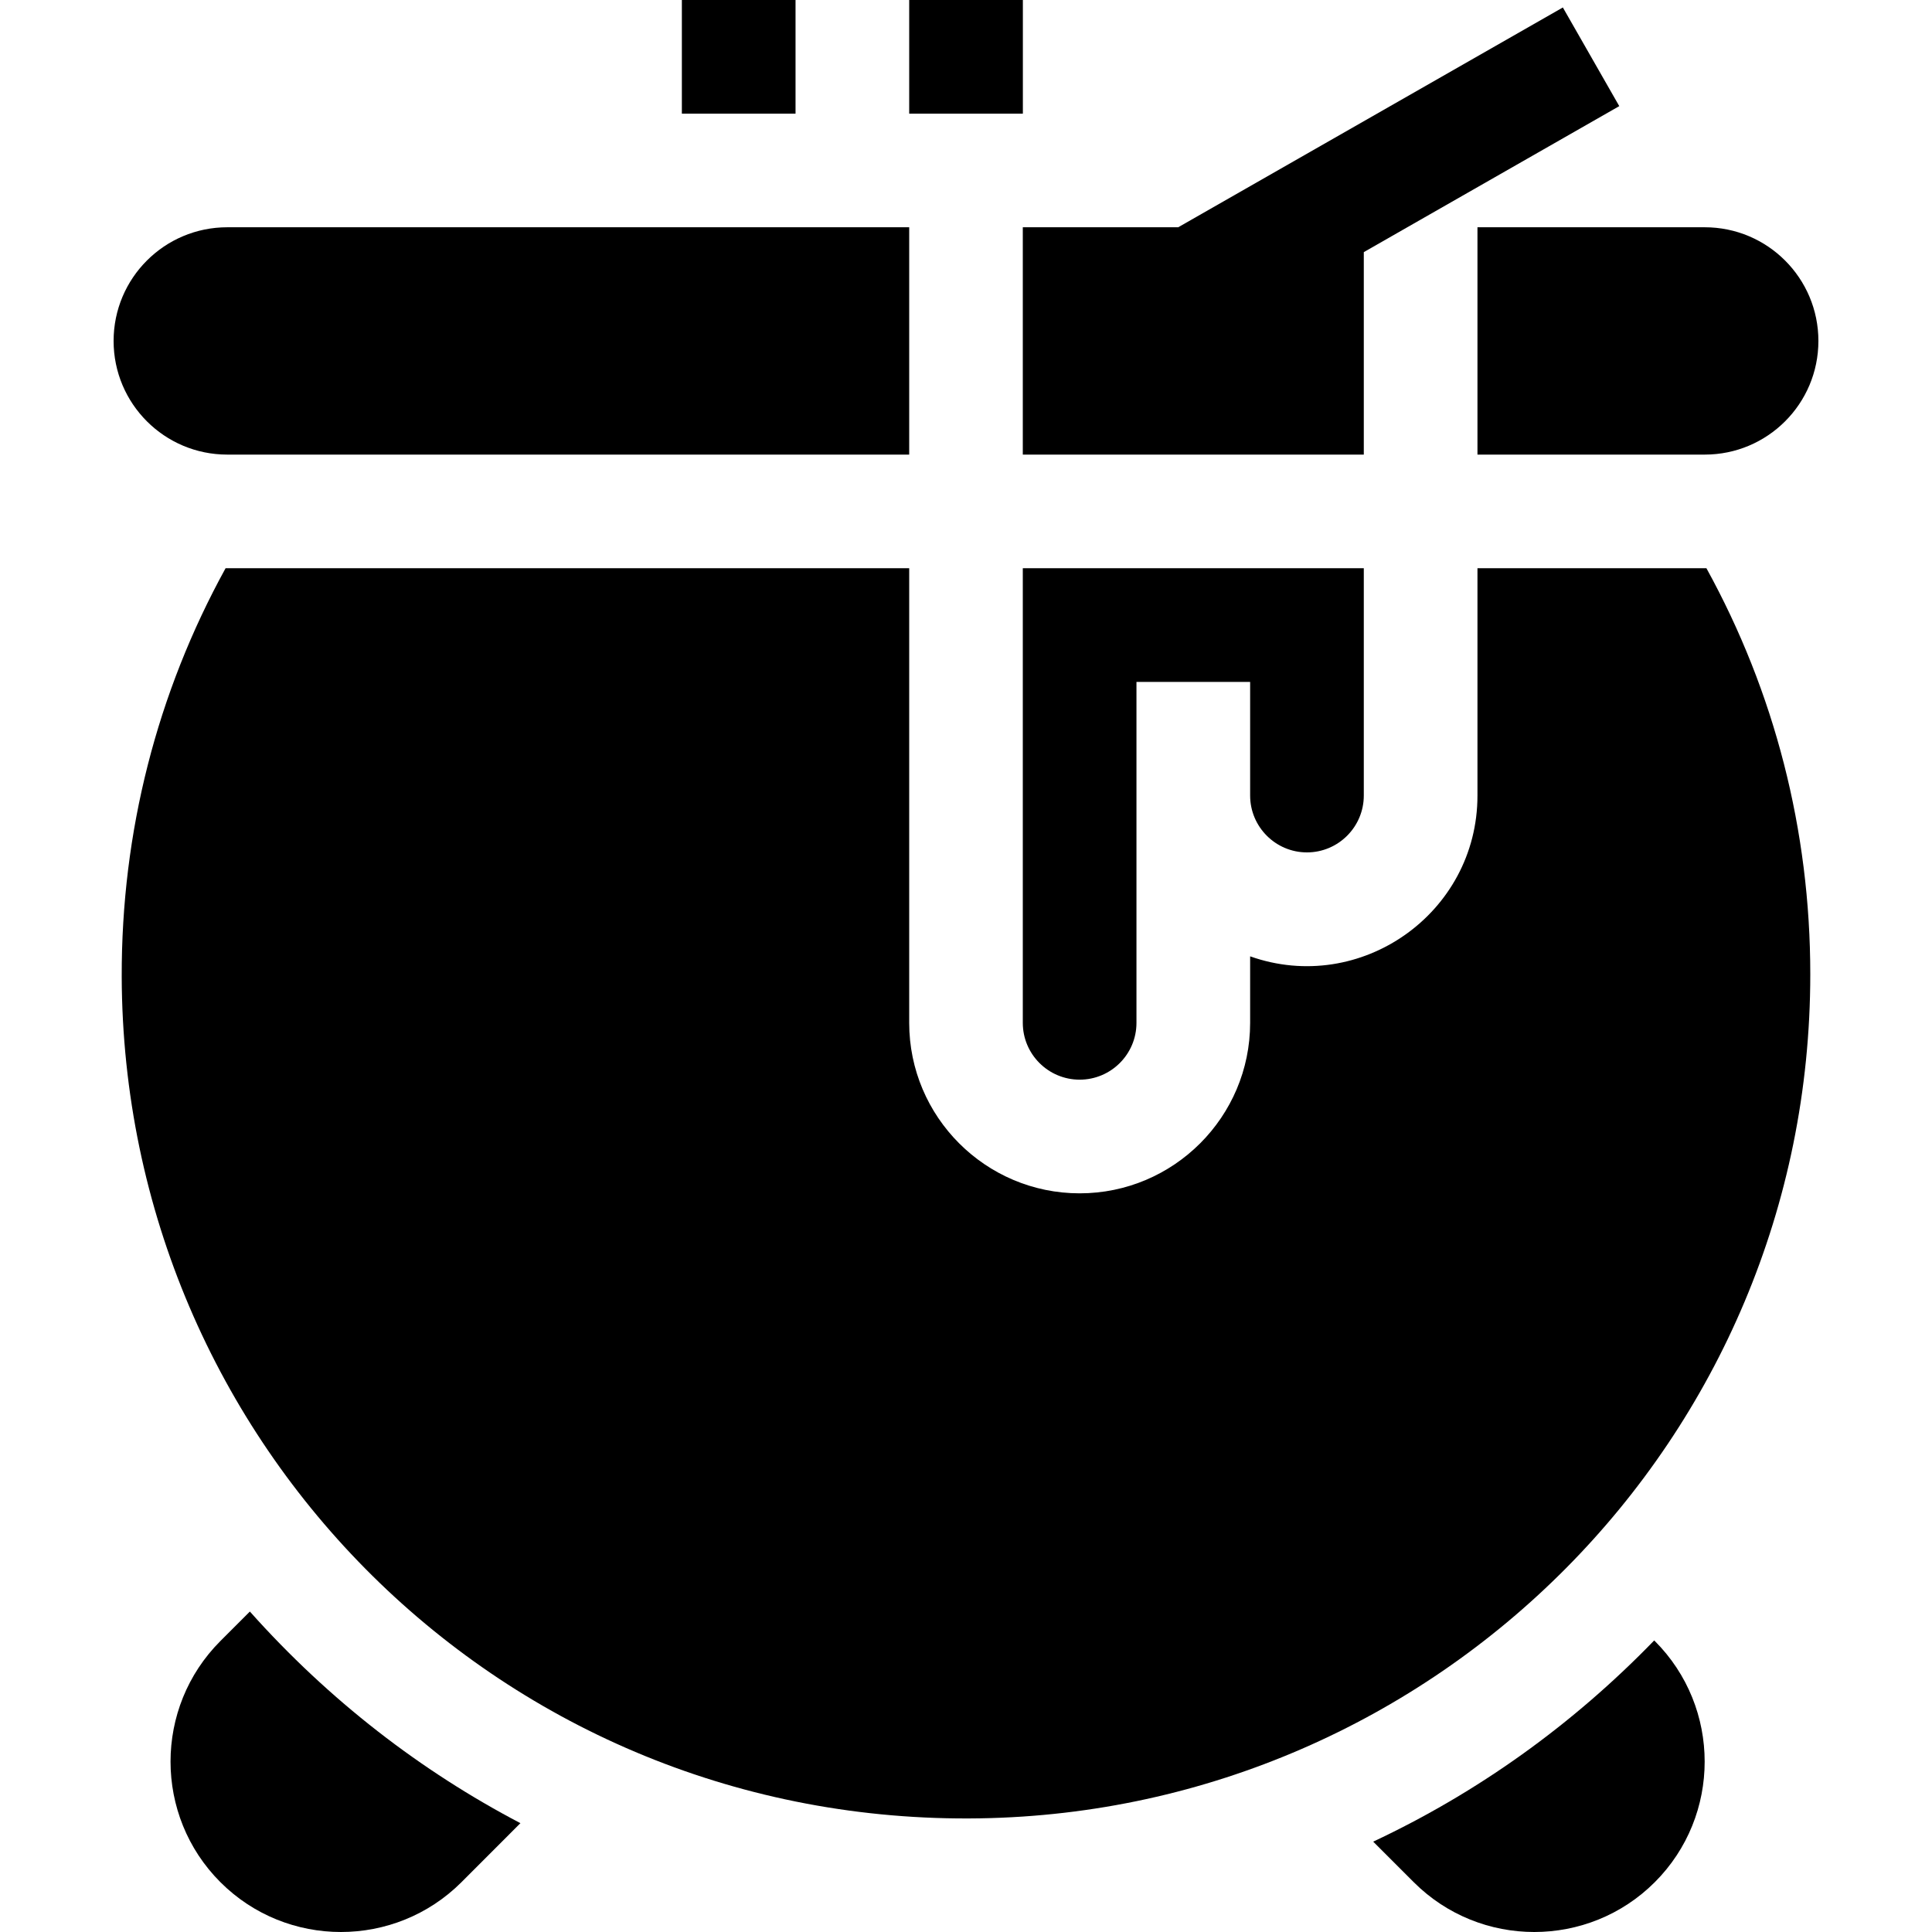 <svg width="30" height="30" viewBox="0 0 30 30" fill="none" xmlns="http://www.w3.org/2000/svg">
<g clip-path="url(#clip0)">
<path d="M20.294 13.236C20.781 13.236 21.177 12.84 21.177 12.353V8.823H15.882V15.883C15.882 16.37 16.278 16.765 16.765 16.765C17.251 16.765 17.647 16.37 17.647 15.883C17.647 15.263 17.647 11.428 17.647 10.589H19.412V12.353C19.412 12.84 19.808 13.236 20.294 13.236Z" fill="black"/>
<path d="M22.942 8.823V12.354C22.942 14.182 21.125 15.457 19.412 14.85V15.883C19.412 17.343 18.224 18.53 16.765 18.53C15.305 18.53 14.118 17.343 14.118 15.883V8.823C11.771 8.823 3.664 8.824 3.503 8.823C2.438 10.758 1.884 12.921 1.89 15.166C1.912 22.434 7.814 28.356 15.216 28.235C22.288 28.121 28.11 22.366 28.11 15.127C28.11 12.896 27.556 10.746 26.497 8.823C26.342 8.824 23.867 8.823 22.942 8.823Z" fill="black"/>
<path d="M25.686 25.473C24.413 26.787 22.943 27.836 21.323 28.597L21.952 29.226C22.984 30.258 24.664 30.258 25.696 29.226C26.728 28.194 26.728 26.515 25.696 25.482L25.686 25.473Z" fill="black"/>
<path d="M3.88 25.024L3.422 25.482C2.39 26.514 2.39 28.194 3.422 29.226C4.454 30.258 6.133 30.258 7.166 29.226L8.081 28.31C6.541 27.503 5.114 26.408 3.88 25.024Z" fill="black"/>
<path d="M10.588 0H12.353V1.765H10.588V0Z" fill="black"/>
<path d="M14.118 0H15.883V1.765H14.118V0Z" fill="black"/>
<path d="M3.529 7.059H14.118V3.529H3.529C2.554 3.529 1.764 4.319 1.764 5.294C1.764 6.269 2.554 7.059 3.529 7.059Z" fill="black"/>
<path d="M15.882 3.529V7.059H21.177V3.915L25.144 1.648L24.268 0.116L18.295 3.529H15.882Z" fill="black"/>
<path d="M22.942 7.059H26.471C27.446 7.059 28.236 6.269 28.236 5.294C28.236 4.319 27.446 3.529 26.471 3.529H22.942V7.059Z" fill="black"/>
</g>
<defs>
<clipPath id="clip0">
<rect width="30" height="30" fill="white"/>
</clipPath>
</defs>
</svg>
